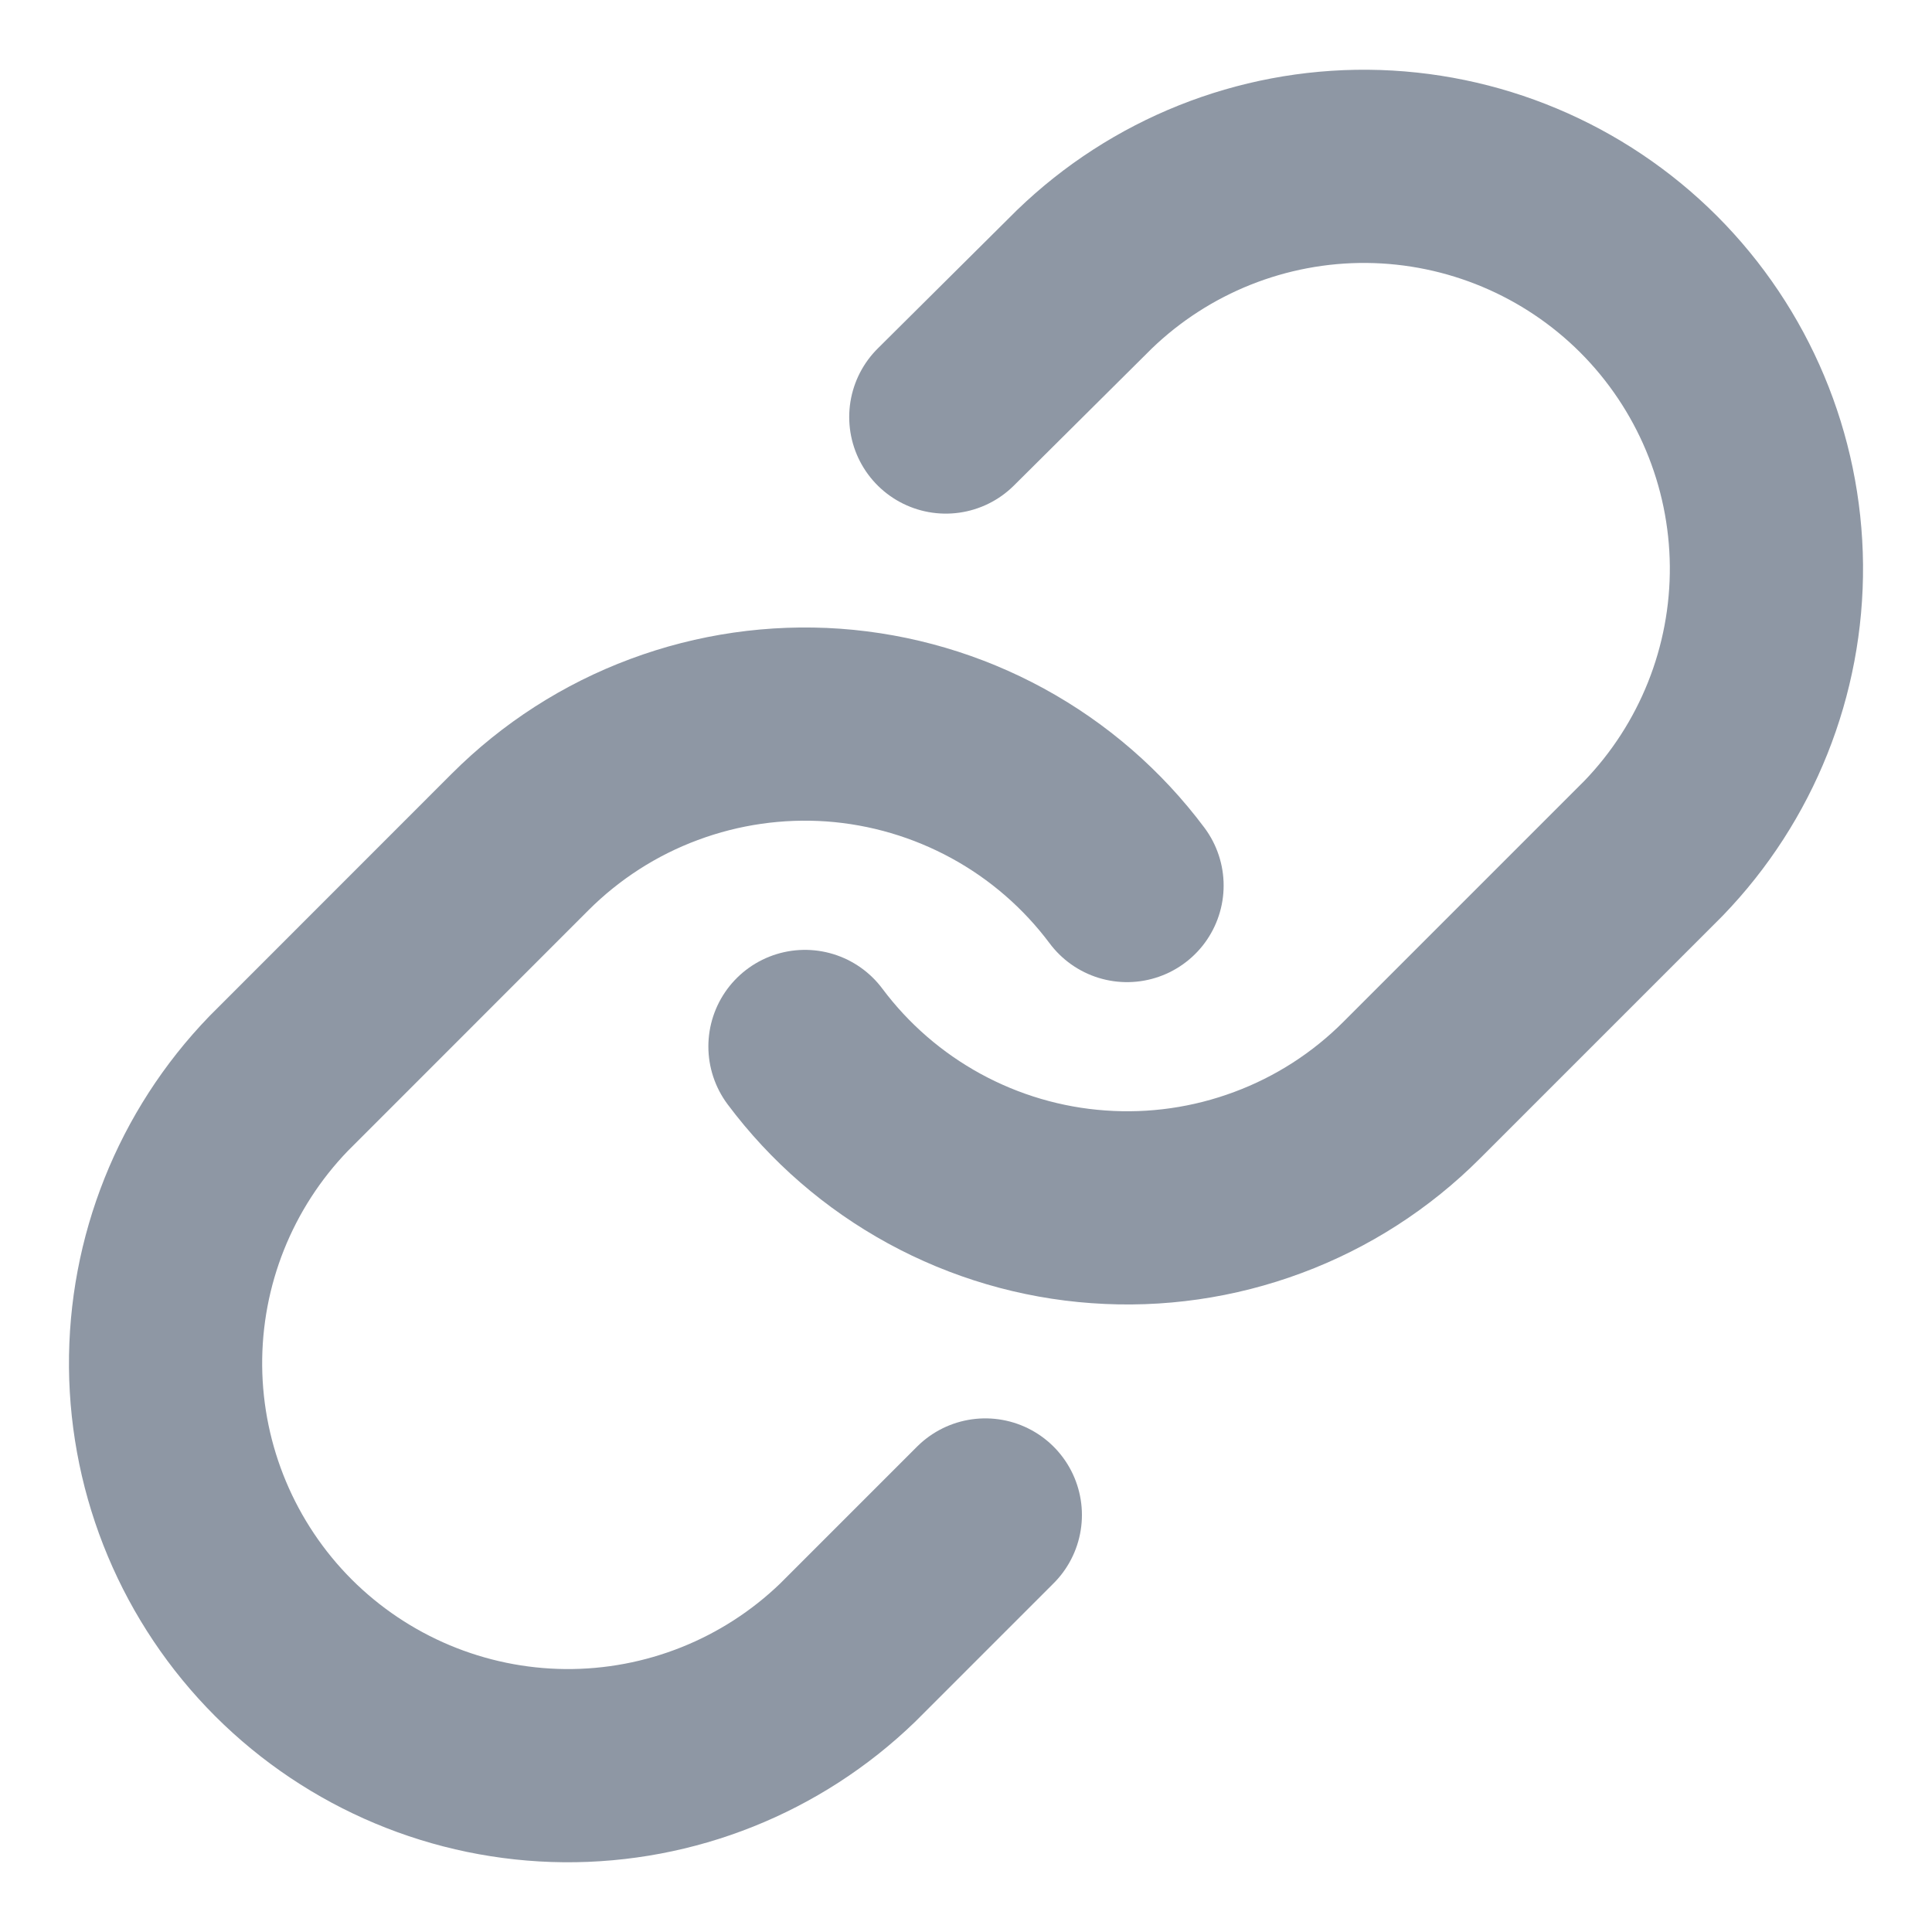 <svg width="20" height="20" viewBox="0 0 20 20" fill="none" xmlns="http://www.w3.org/2000/svg">
<g clip-path="url(#clip0_2981_103231)">
<path d="M8.333 10.833C8.691 11.312 9.147 11.707 9.672 11.994C10.196 12.28 10.776 12.451 11.372 12.493C11.968 12.536 12.566 12.45 13.126 12.241C13.686 12.033 14.194 11.706 14.616 11.283L17.116 8.783C17.875 7.997 18.295 6.945 18.286 5.852C18.276 4.76 17.838 3.715 17.066 2.942C16.293 2.17 15.248 1.732 14.155 1.722C13.063 1.713 12.011 2.133 11.225 2.892L9.791 4.317" stroke="#8E97A4" stroke-width="2" stroke-linecap="round" stroke-linejoin="round"/>
<path d="M11.667 9.167C11.309 8.688 10.852 8.292 10.328 8.006C9.804 7.72 9.224 7.549 8.628 7.506C8.032 7.464 7.434 7.55 6.874 7.759C6.314 7.967 5.806 8.294 5.383 8.717L2.884 11.217C2.125 12.003 1.705 13.055 1.714 14.148C1.724 15.24 2.162 16.285 2.934 17.058C3.707 17.83 4.752 18.268 5.844 18.278C6.937 18.287 7.989 17.867 8.775 17.108L10.2 15.683" stroke="#8E97A4" stroke-width="2" stroke-linecap="round" stroke-linejoin="round"/>
</g>
<defs>
<clipPath id="clip0_2981_103231">
<rect width="20" height="20" fill="white"/>
</clipPath>
</defs>
</svg>
